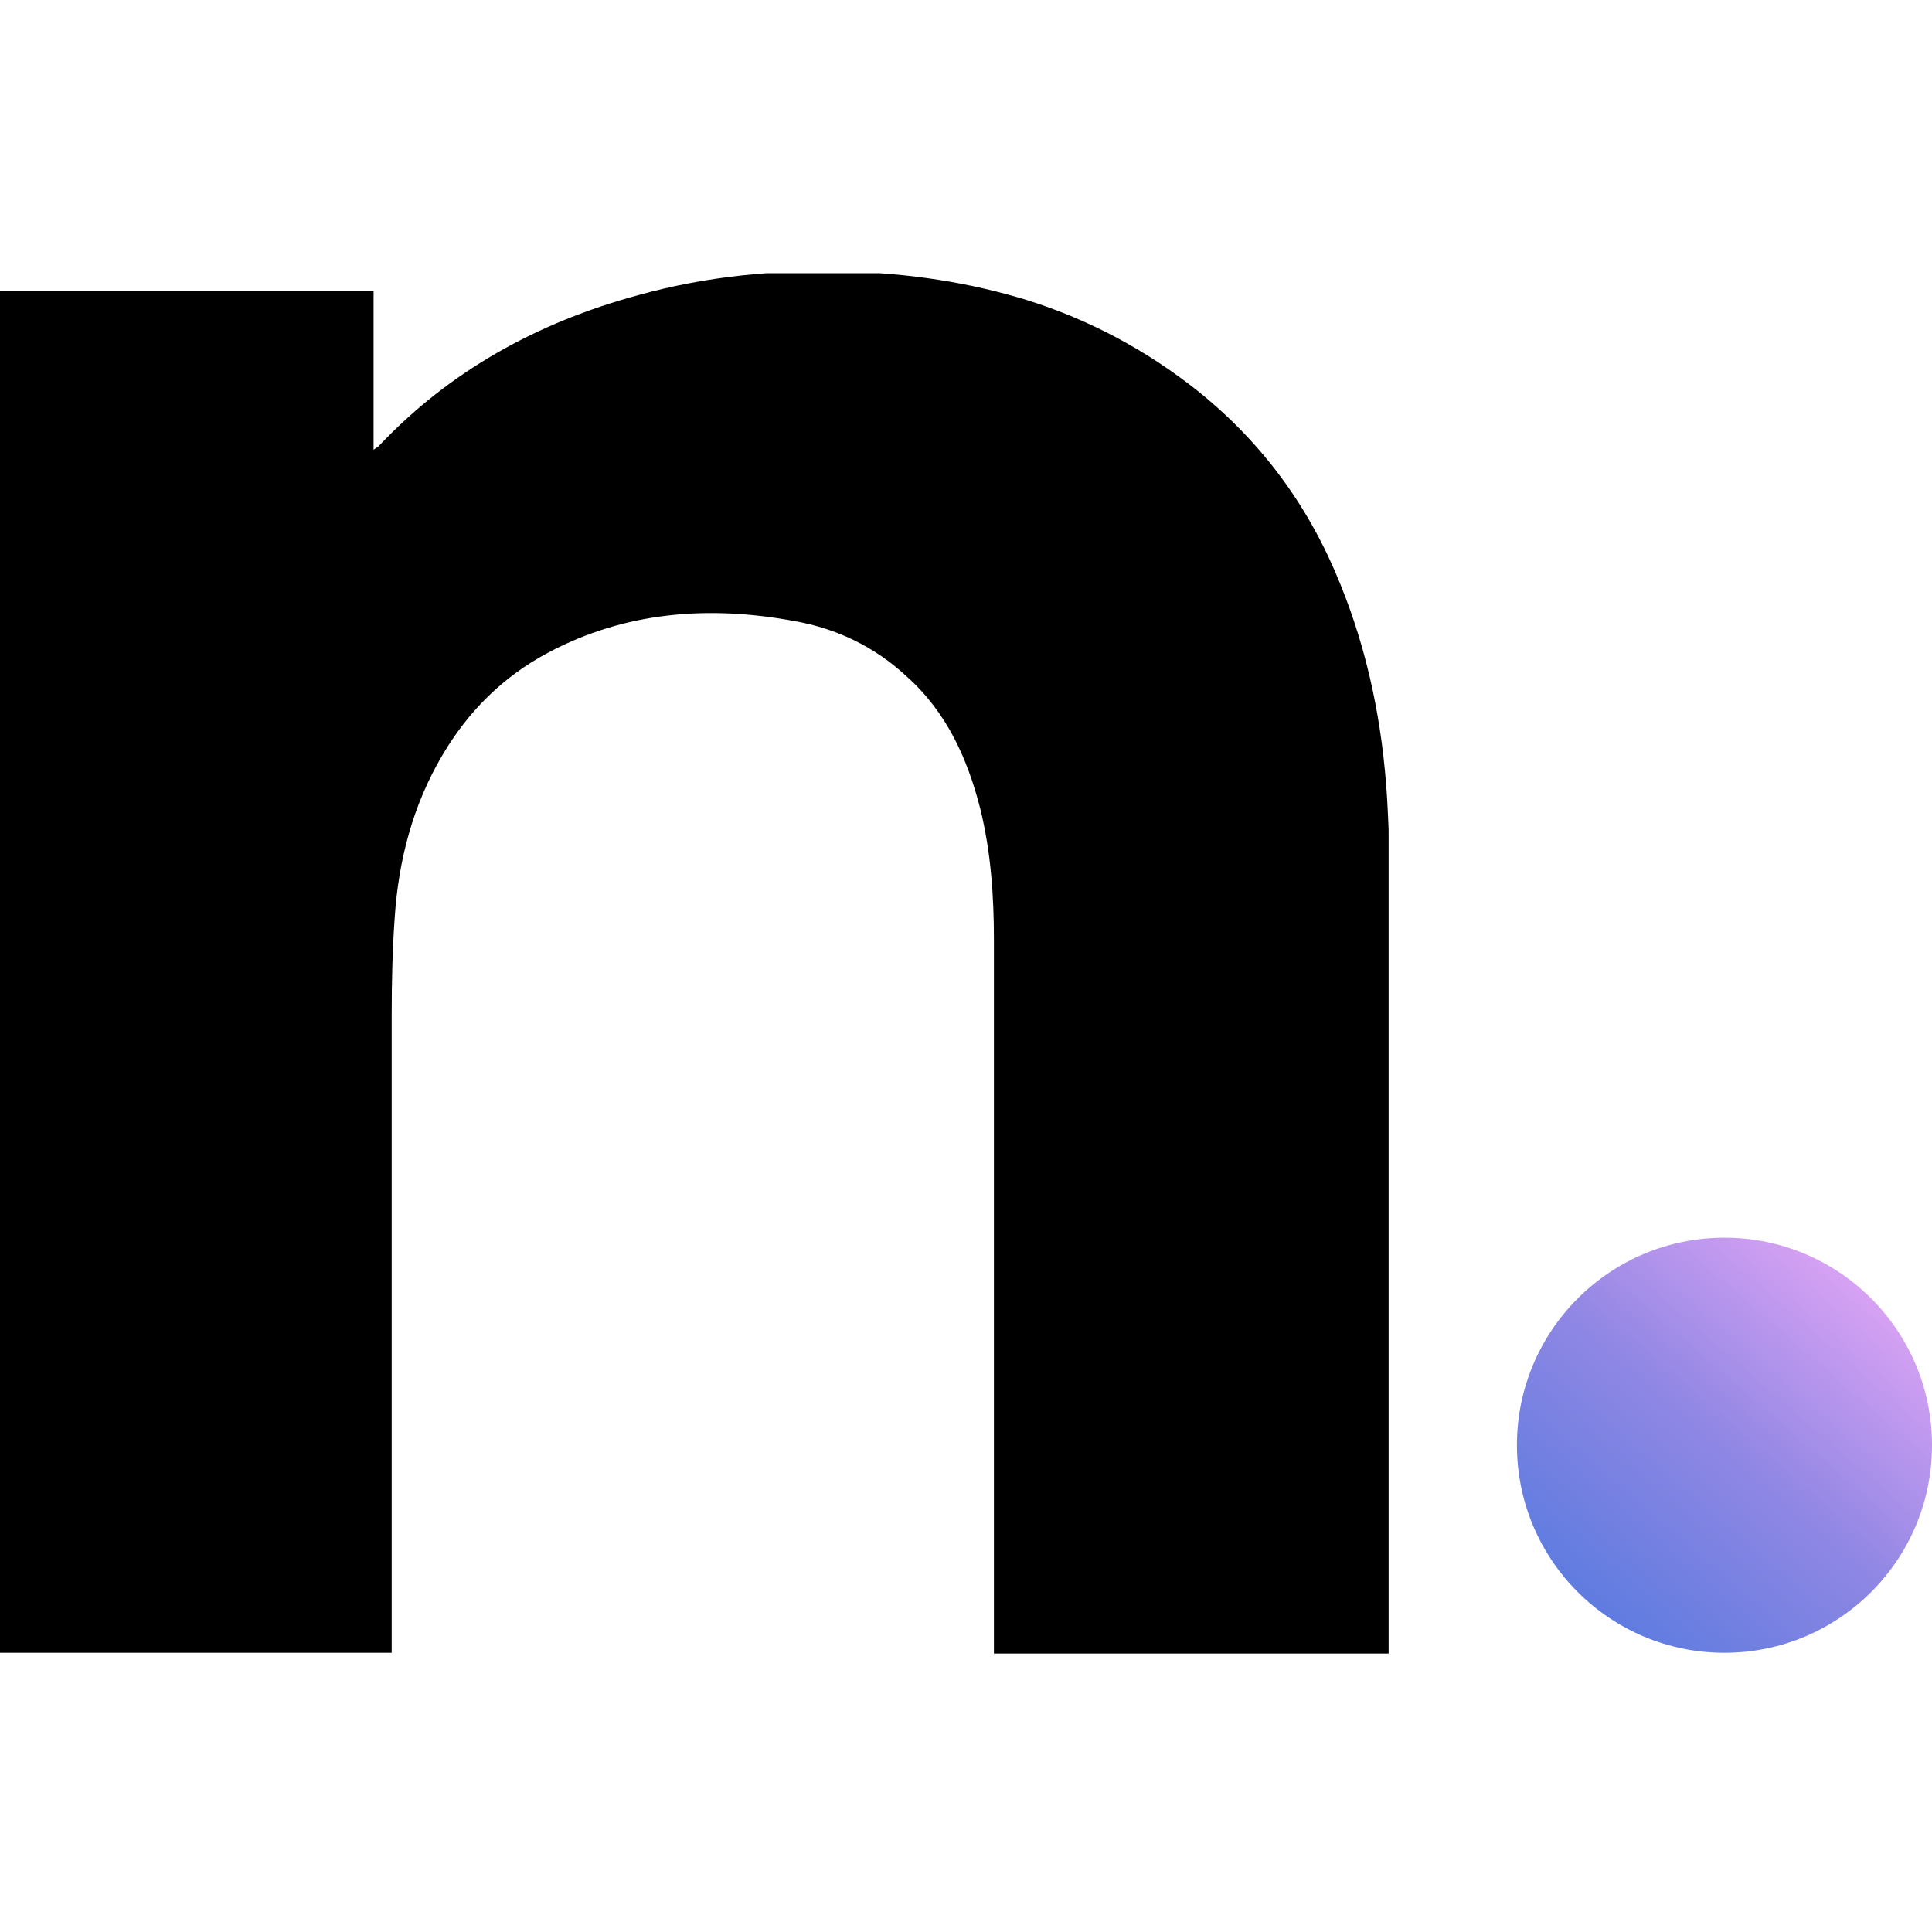 <?xml version="1.0" encoding="utf-8"?>
<!-- Generator: Adobe Illustrator 22.1.0, SVG Export Plug-In . SVG Version: 6.00 Build 0)  -->
<svg version="1.1" id="Layer_1" xmlns="http://www.w3.org/2000/svg" xmlns:xlink="http://www.w3.org/1999/xlink" x="0px" y="0px"
	 viewBox="0 0 256 256" style="enable-background:new 0 0 256 256;" xml:space="preserve">
<style type="text/css">
	.st0{fill:url(#SVGID_1_);}
	.st1{clip-path:url(#SVGID_3_);}
</style>
<linearGradient id="SVGID_1_" gradientUnits="userSpaceOnUse" x1="210.808" y1="211.979" x2="246.764" y2="170.359">
	<stop  offset="0" style="stop-color:#607CE0"/>
	<stop  offset="0.502" style="stop-color:#9187E4"/>
	<stop  offset="1" style="stop-color:#D8A2F4"/>
</linearGradient>
<circle class="st0" cx="228.5" cy="191.5" r="27.5"/>
<g>
	<defs>
		<rect id="SVGID_2_" x="-0.5" y="36.2" width="184.5" height="183"/>
	</defs>
	<clipPath id="SVGID_3_">
		<use xlink:href="#SVGID_2_"  style="overflow:visible;"/>
	</clipPath>
	<g class="st1">
		<g>
			<path d="M184,219.1c-17.5,0-34.9,0-52.3,0c0-0.5,0-1,0-1.5c0-31,0-62,0-93c0-5.9-0.4-11.7-1.8-17.4c-1.7-6.7-4.5-12.9-9.8-17.6
				c-4.2-3.9-9.2-6.3-14.8-7.3c-11.3-2.1-22.4-1.3-32.7,4.2c-6,3.2-10.6,7.8-14,13.6c-3.9,6.6-5.8,13.9-6.3,21.5
				c-0.3,4.2-0.4,8.5-0.4,12.7c0,27.8,0,55.6,0,83.3c0,0.4,0,0.9,0,1.4c-17.4,0-34.8,0-52.3,0c0-60.1,0-120.2,0-180.4
				c16.6,0,33.2,0,49.9,0c0,7,0,13.9,0,21c0.3-0.2,0.4-0.3,0.6-0.4c9.5-10.1,21.2-16.5,34.5-20.1c9-2.5,18.2-3.4,27.6-3.1
				c8.2,0.2,16.2,1.4,24,3.8c8.2,2.6,15.7,6.6,22.5,12c8.6,6.9,14.8,15.4,18.9,25.6c3.7,9.1,5.6,18.6,6.2,28.4
				c0.3,5.2,0.4,10.5,0.4,15.8c0,32,0,64.1,0,96.1C184,218,184,218.5,184,219.1z"/>
		</g>
	</g>
</g>
</svg>
